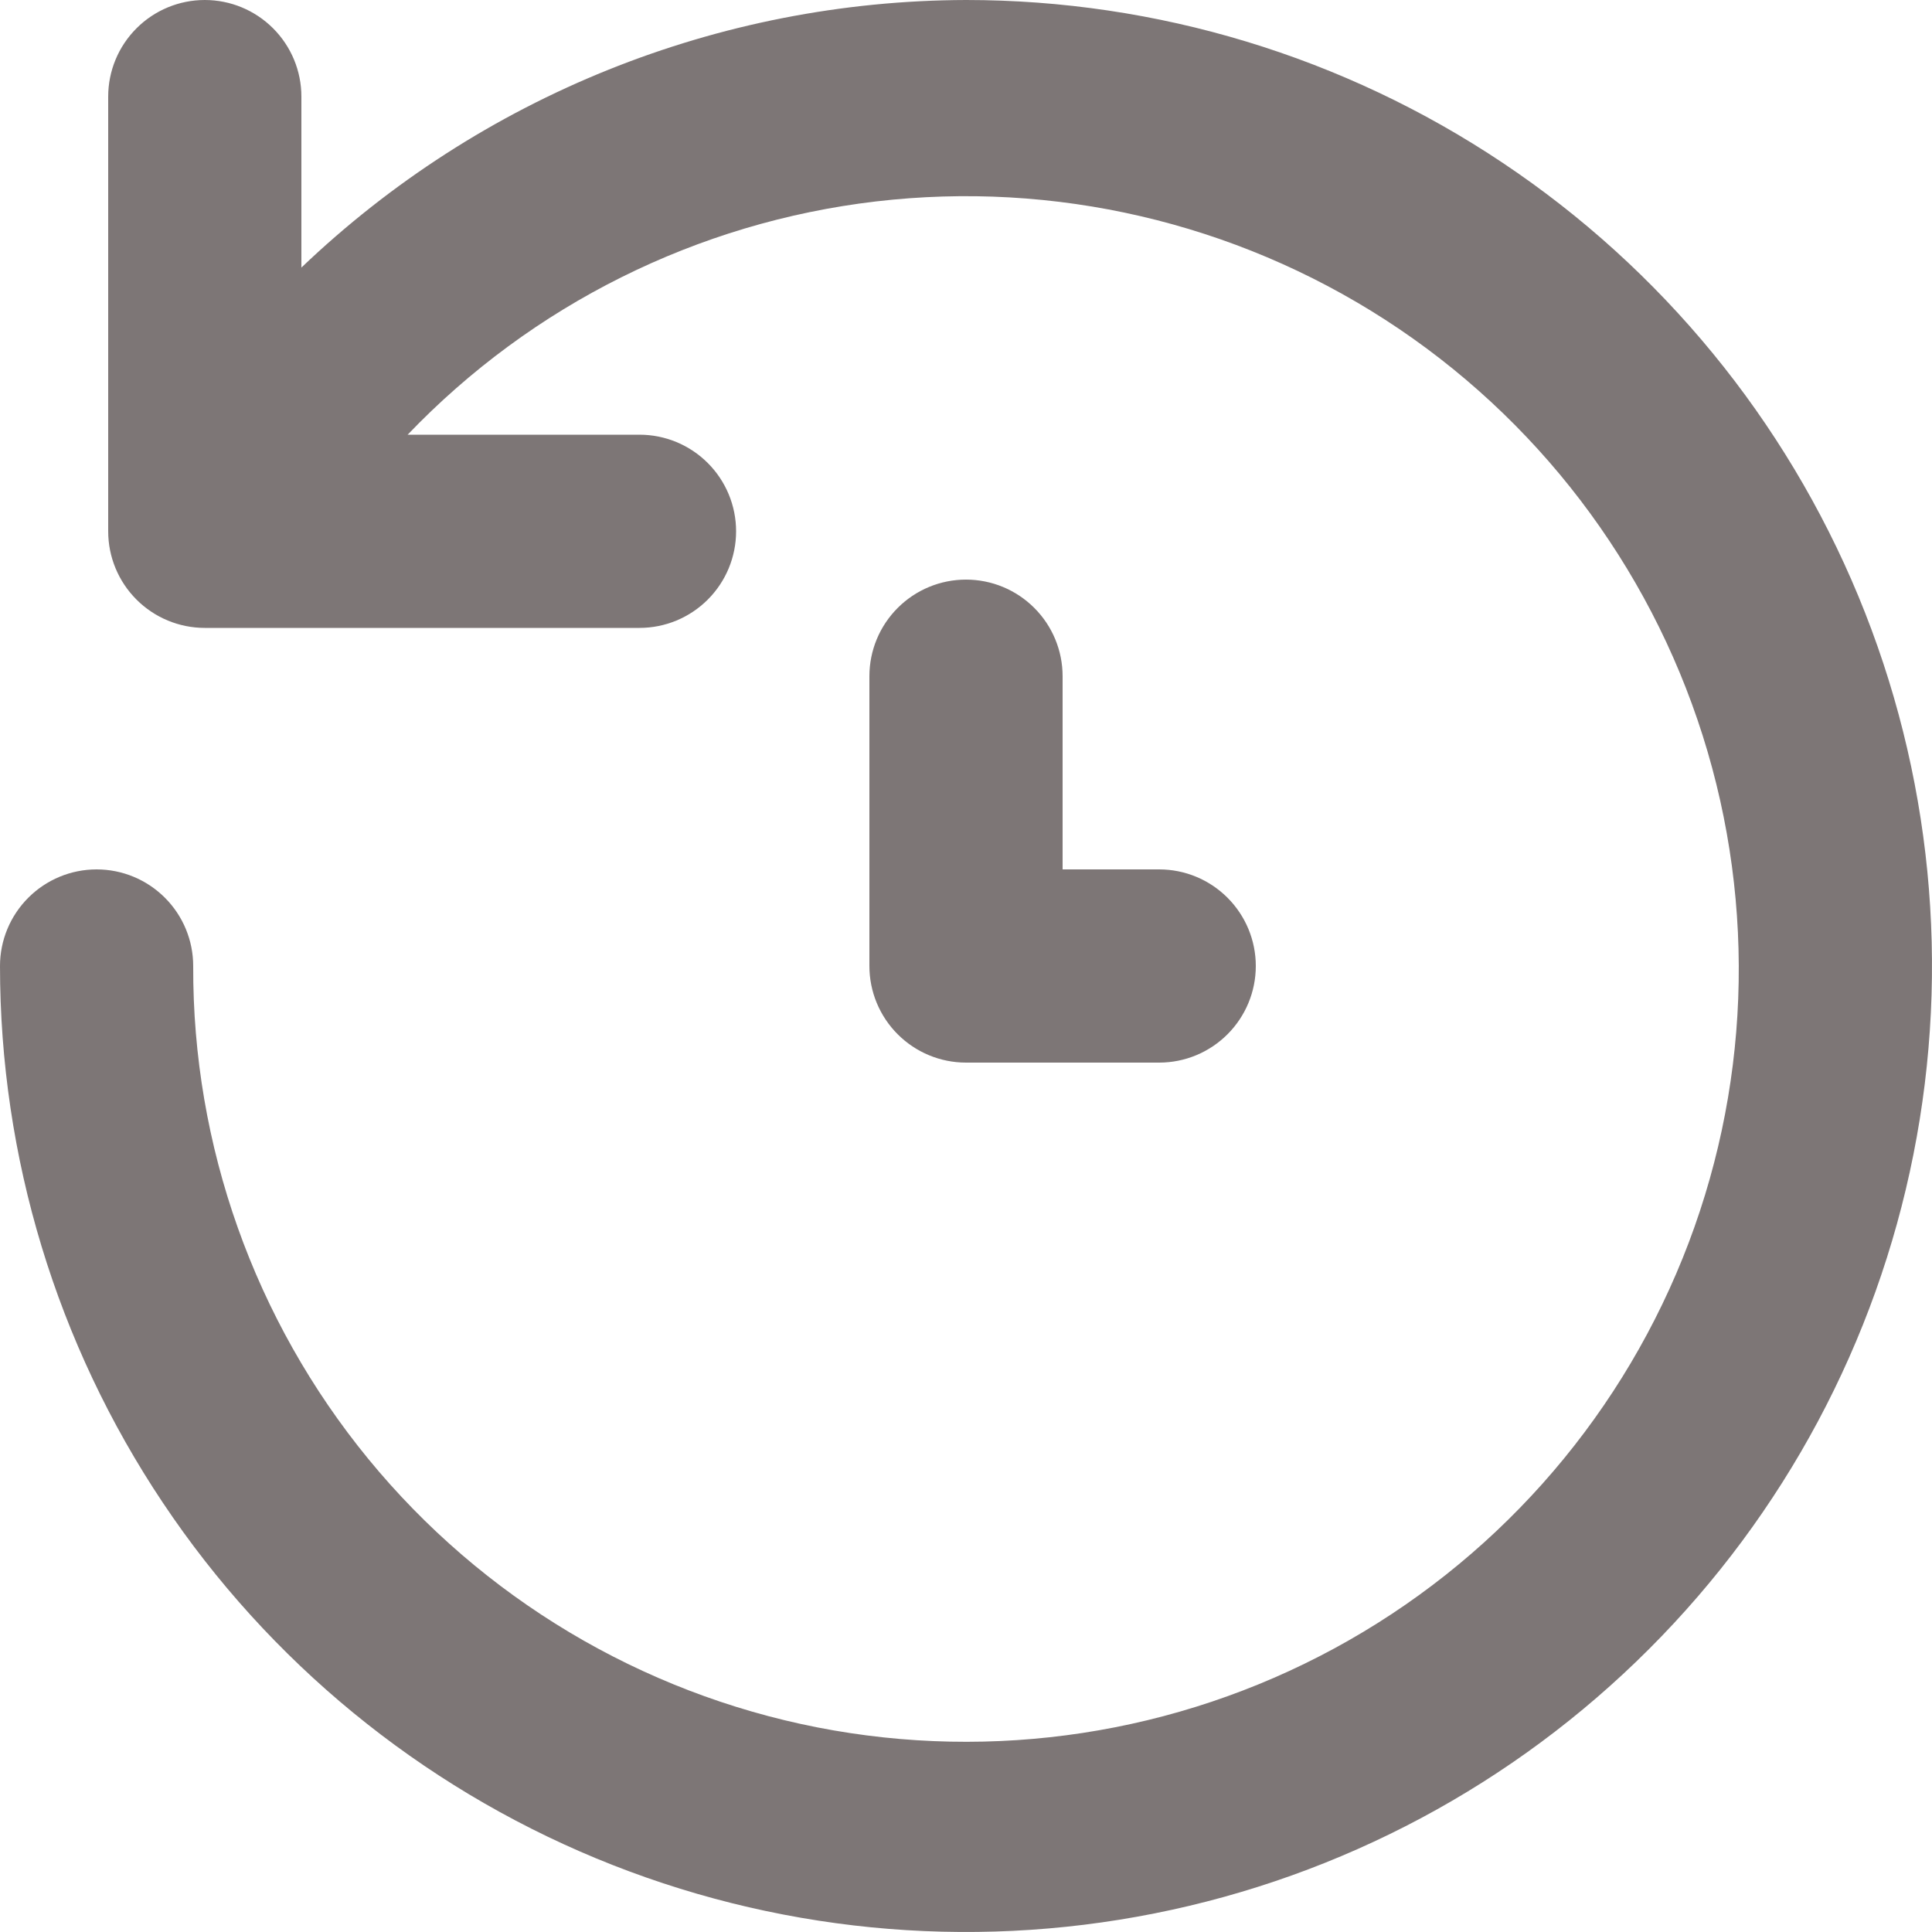<svg width="26" height="26" viewBox="0 0 26 26" fill="none" xmlns="http://www.w3.org/2000/svg">
<path d="M13 0C9.667 0.01 6.466 1.299 4.056 3.601V1.3C4.056 0.955 3.919 0.625 3.675 0.381C3.431 0.137 3.101 0 2.756 0C2.411 0 2.081 0.137 1.837 0.381C1.593 0.625 1.456 0.955 1.456 1.3V7.15C1.456 7.495 1.593 7.825 1.837 8.069C2.081 8.313 2.411 8.45 2.756 8.45H8.606C8.951 8.45 9.281 8.313 9.525 8.069C9.769 7.825 9.906 7.495 9.906 7.15C9.906 6.805 9.769 6.475 9.525 6.231C9.281 5.987 8.951 5.85 8.606 5.85H5.486C7.158 4.103 9.385 2.993 11.787 2.711C14.188 2.429 16.612 2.993 18.643 4.304C20.674 5.616 22.184 7.594 22.914 9.899C23.644 12.204 23.549 14.691 22.644 16.933C21.739 19.175 20.081 21.032 17.956 22.184C15.83 23.336 13.37 23.711 10.997 23.246C8.625 22.78 6.489 21.503 4.956 19.633C3.424 17.763 2.591 15.418 2.6 13C2.6 12.655 2.463 12.325 2.219 12.081C1.975 11.837 1.645 11.7 1.3 11.7C0.955 11.7 0.625 11.837 0.381 12.081C0.137 12.325 0 12.655 0 13C0 15.571 0.762 18.085 2.191 20.222C3.619 22.36 5.65 24.026 8.025 25.01C10.401 25.994 13.014 26.252 15.536 25.75C18.058 25.249 20.374 24.011 22.192 22.192C24.011 20.374 25.249 18.058 25.75 15.536C26.252 13.014 25.994 10.401 25.01 8.025C24.026 5.65 22.36 3.619 20.222 2.191C18.085 0.762 15.571 0 13 0ZM13 7.8C12.655 7.8 12.325 7.937 12.081 8.181C11.837 8.425 11.7 8.755 11.7 9.1V13C11.7 13.345 11.837 13.675 12.081 13.919C12.325 14.163 12.655 14.3 13 14.3H15.6C15.945 14.3 16.275 14.163 16.519 13.919C16.763 13.675 16.9 13.345 16.9 13C16.9 12.655 16.763 12.325 16.519 12.081C16.275 11.837 15.945 11.7 15.6 11.7H14.3V9.1C14.3 8.755 14.163 8.425 13.919 8.181C13.675 7.937 13.345 7.8 13 7.8Z" fill="#7D7676"/>
</svg>
